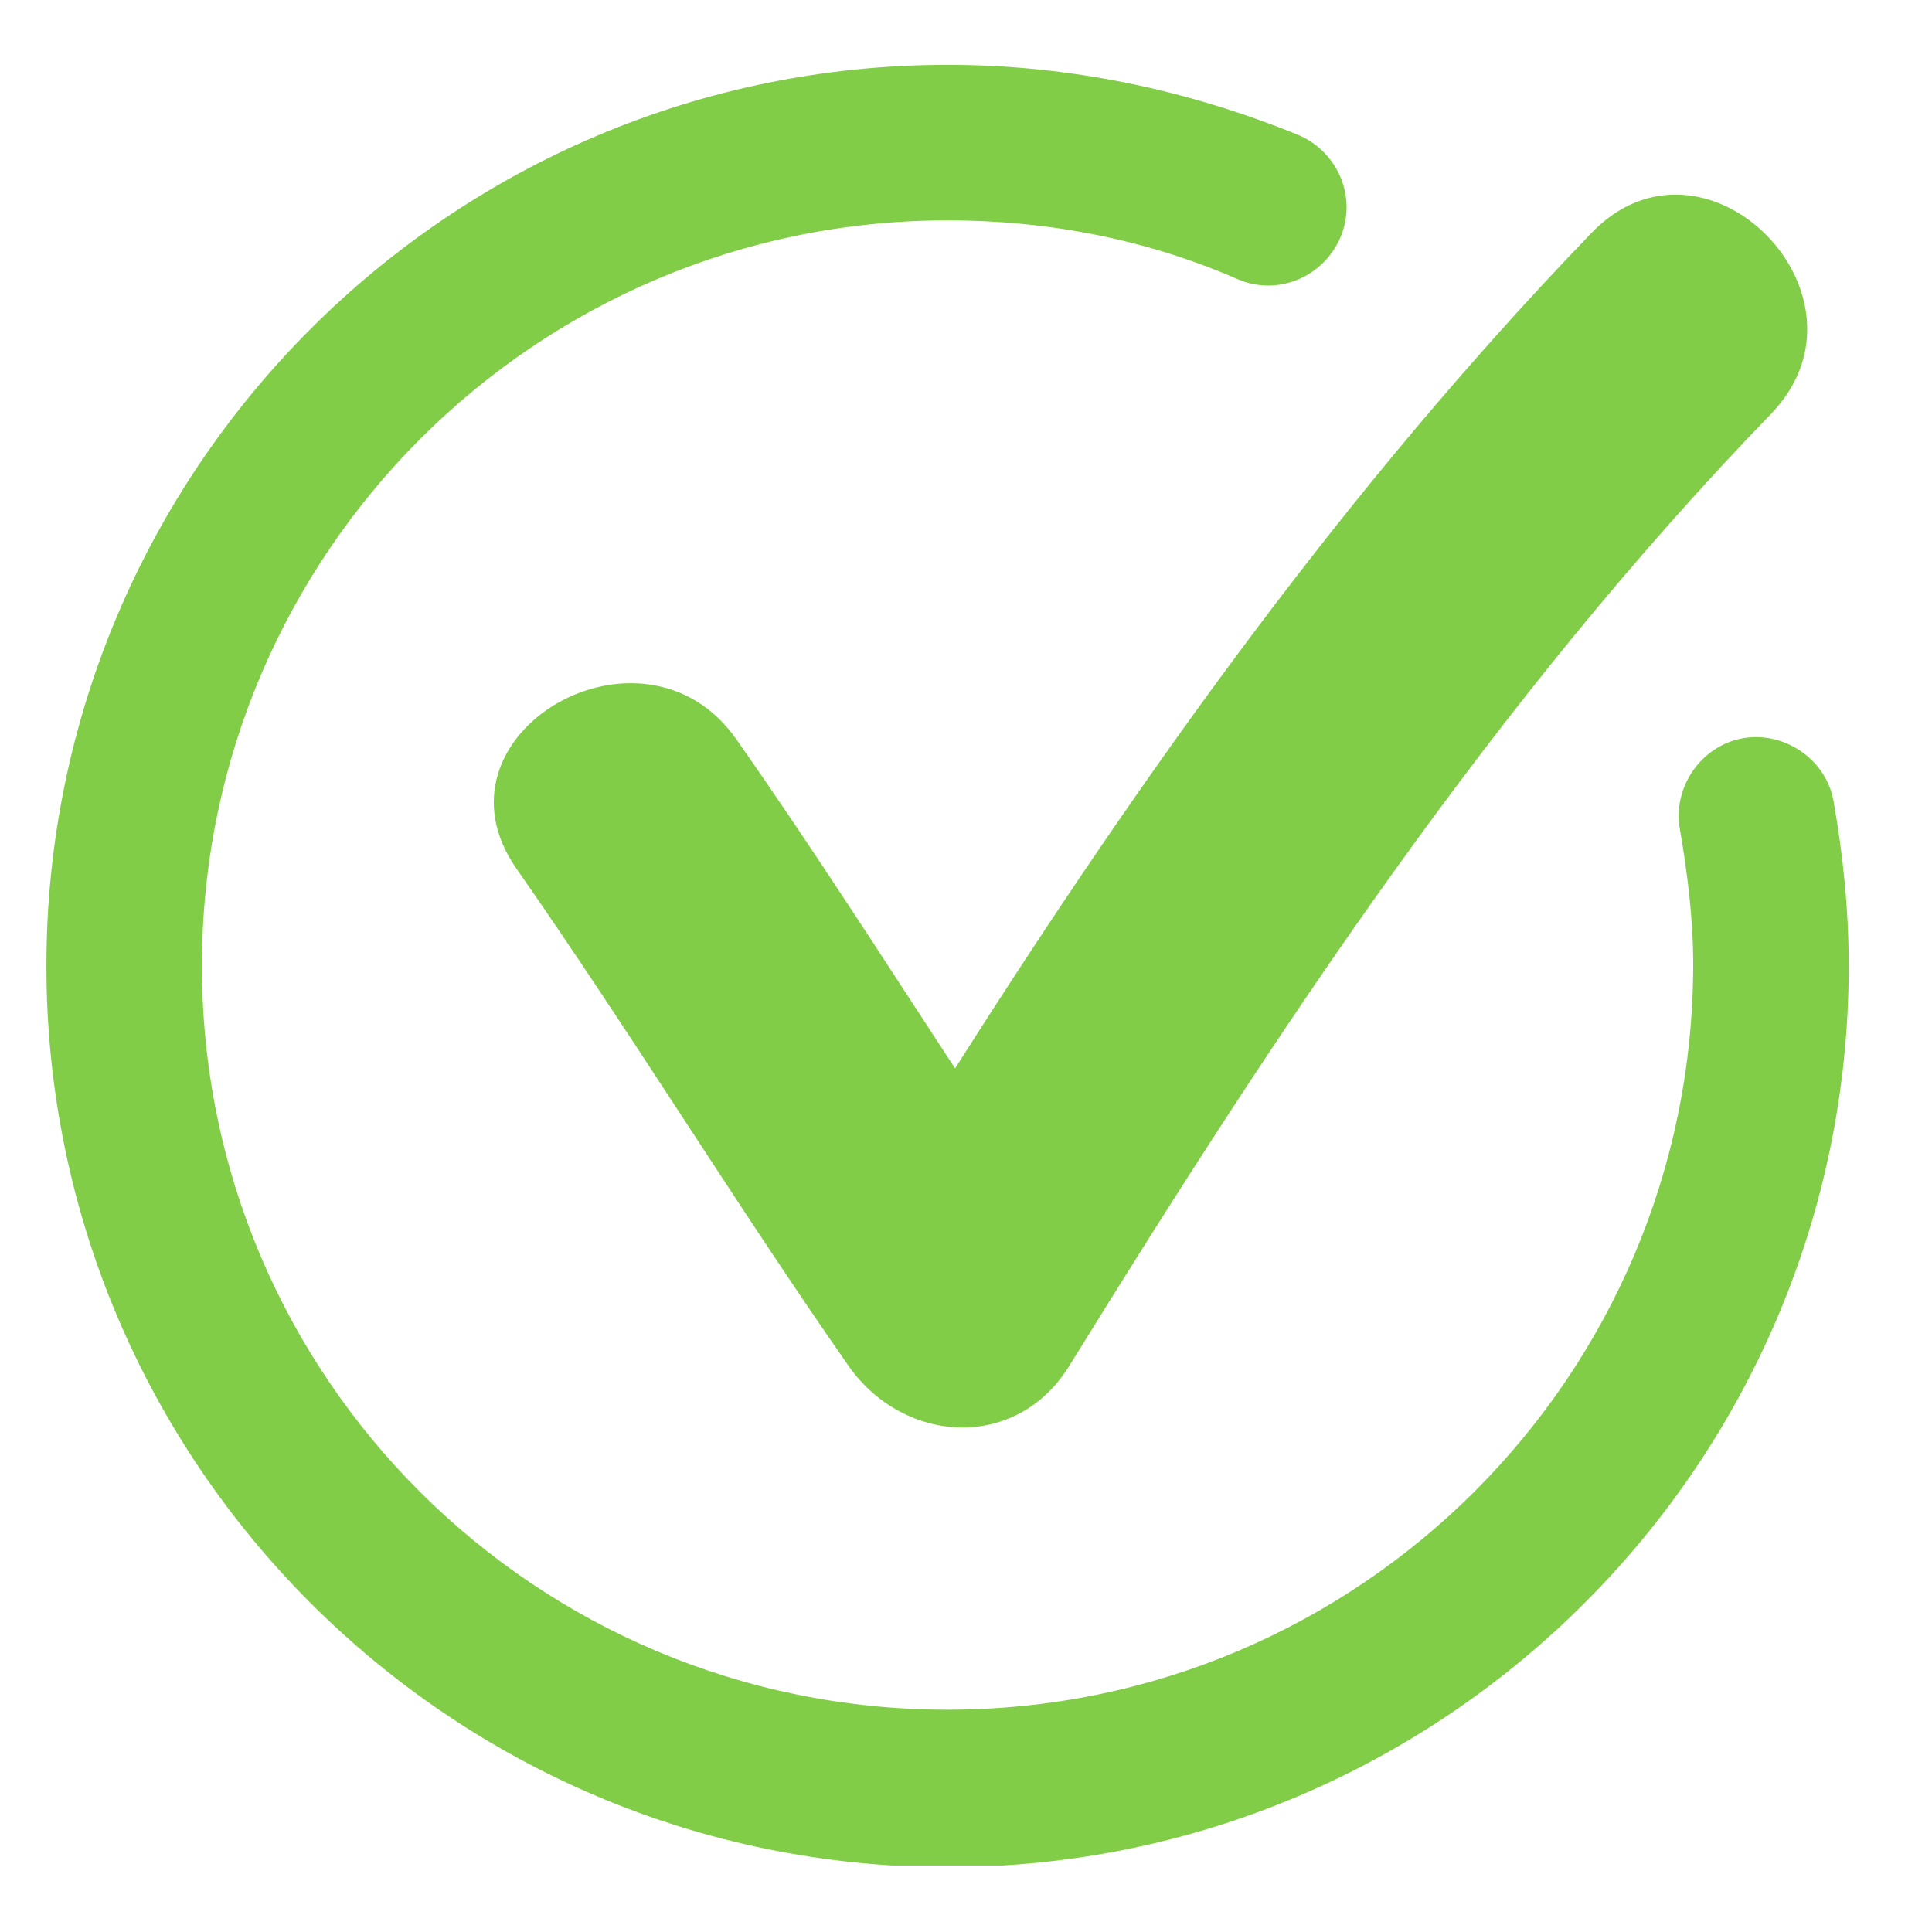 <svg xmlns="http://www.w3.org/2000/svg" xmlns:xlink="http://www.w3.org/1999/xlink" width="500" zoomAndPan="magnify" viewBox="0 0 375 375" height="500" preserveAspectRatio="xMidYMid meet" version="1.0"><defs><clipPath id="df8597a3cd"><path d="M 9 12.586 L 359 12.586 L 359 362.086 L 9 362.086 Z M 9 12.586 " clip-rule="nonzero"/></clipPath></defs><g clip-path="url(#df8597a3cd)"><path fill="#82cd47" d="M 355.883 155.449 C 354.426 147.375 346.32 141.844 338.211 143.305 C 330.105 144.797 324.609 152.902 326.07 160.977 C 327.527 169.453 328.648 178.305 328.648 187.125 C 328.648 267.035 263.832 331.852 183.922 331.852 C 104.012 331.852 39.195 267.41 39.195 187.5 C 39.195 107.59 104.012 42.773 183.922 42.773 C 203.457 42.773 222.586 46.469 240.258 54.203 C 247.992 57.523 256.812 53.828 260.168 46.098 C 263.457 38.363 259.762 29.543 252.059 26.219 C 230.32 17.367 207.492 12.586 183.922 12.586 C 87.426 12.586 9.008 91.004 9.008 187.5 C 9.008 283.992 87.426 362.414 183.922 362.414 C 280.414 362.414 358.836 283.992 358.836 187.5 C 358.836 176.441 357.715 165.789 355.883 155.449 " fill-opacity="1" fill-rule="nonzero"/></g><path fill="#82cd47" d="M 143.051 143.676 C 125.004 117.527 81.93 142.559 100.316 168.711 C 122.426 200.387 142.676 233.527 164.758 265.203 C 175.441 280.297 197.184 281.758 207.492 265.203 C 247.992 199.645 289.98 135.945 343.742 80.352 C 365.824 57.523 330.852 22.152 308.77 45.352 C 261.254 94.699 221.84 149.949 185.379 207.375 C 171.406 186.039 157.77 164.672 143.051 143.676 " fill-opacity="1" fill-rule="nonzero"/></svg>